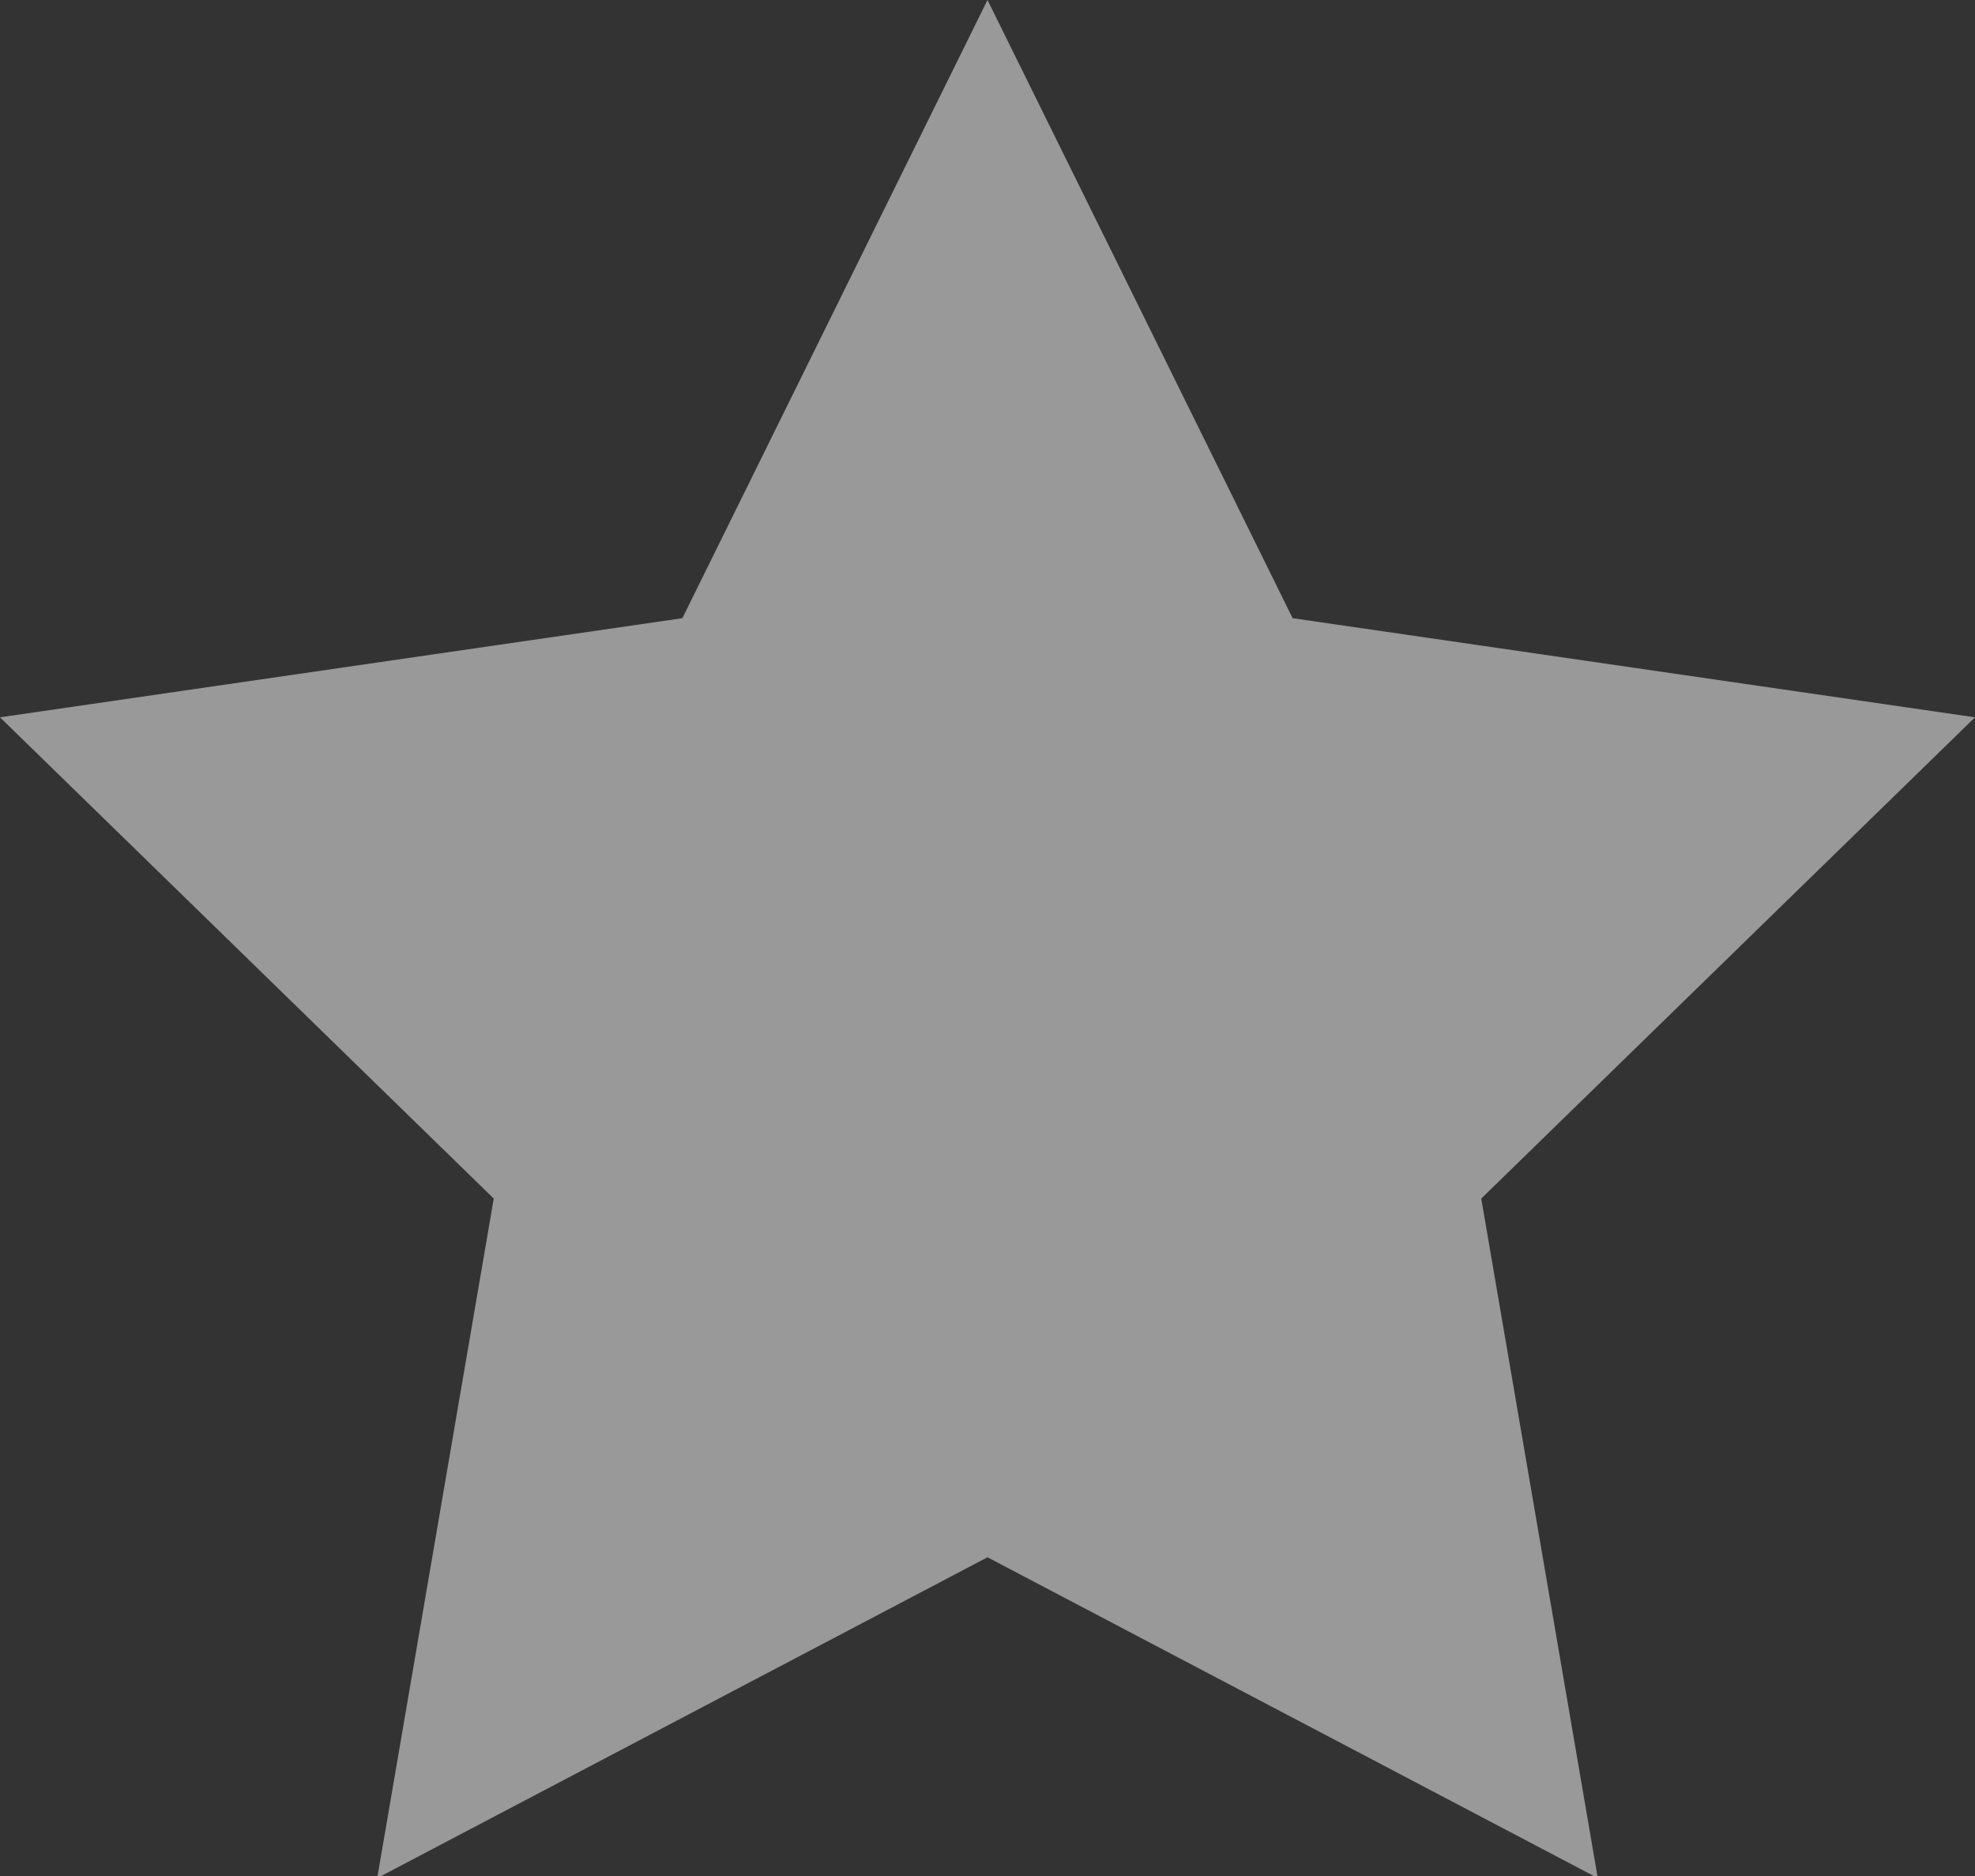 <?xml version="1.0" encoding="UTF-8"?>
<svg width="20px" height="19px" viewBox="0 0 20 19" version="1.1" xmlns="http://www.w3.org/2000/svg" xmlns:xlink="http://www.w3.org/1999/xlink">
    <rect x="0" y="0" width="20" height="19" fill="#333333" stroke="none"/>
    <!-- Generator: Sketch 49.3 (51167) - http://www.bohemiancoding.com/sketch -->
    <title>Star</title>
    <desc>Created with Sketch.</desc>
    <defs></defs>
    <g id="Page-1" stroke="none" stroke-width="1" fill="none" fill-rule="evenodd" opacity="0.5">
        <g id="Frontpage-Menu-open" transform="translate(-38, -955)" fill="#FFFFFF">
            <g id="Group-6" transform="translate(0, 60)">
                <g id="Group-14" transform="translate(10, 813)">
                    <polygon id="Star" points="38 97.772 31.82 101.021 33 94.139 28 89.265 34.91 88.261 38 82 41.09 88.261 48 89.265 43 94.139 44.18 101.021"></polygon>
                </g>
            </g>
        </g>
    </g>
</svg>